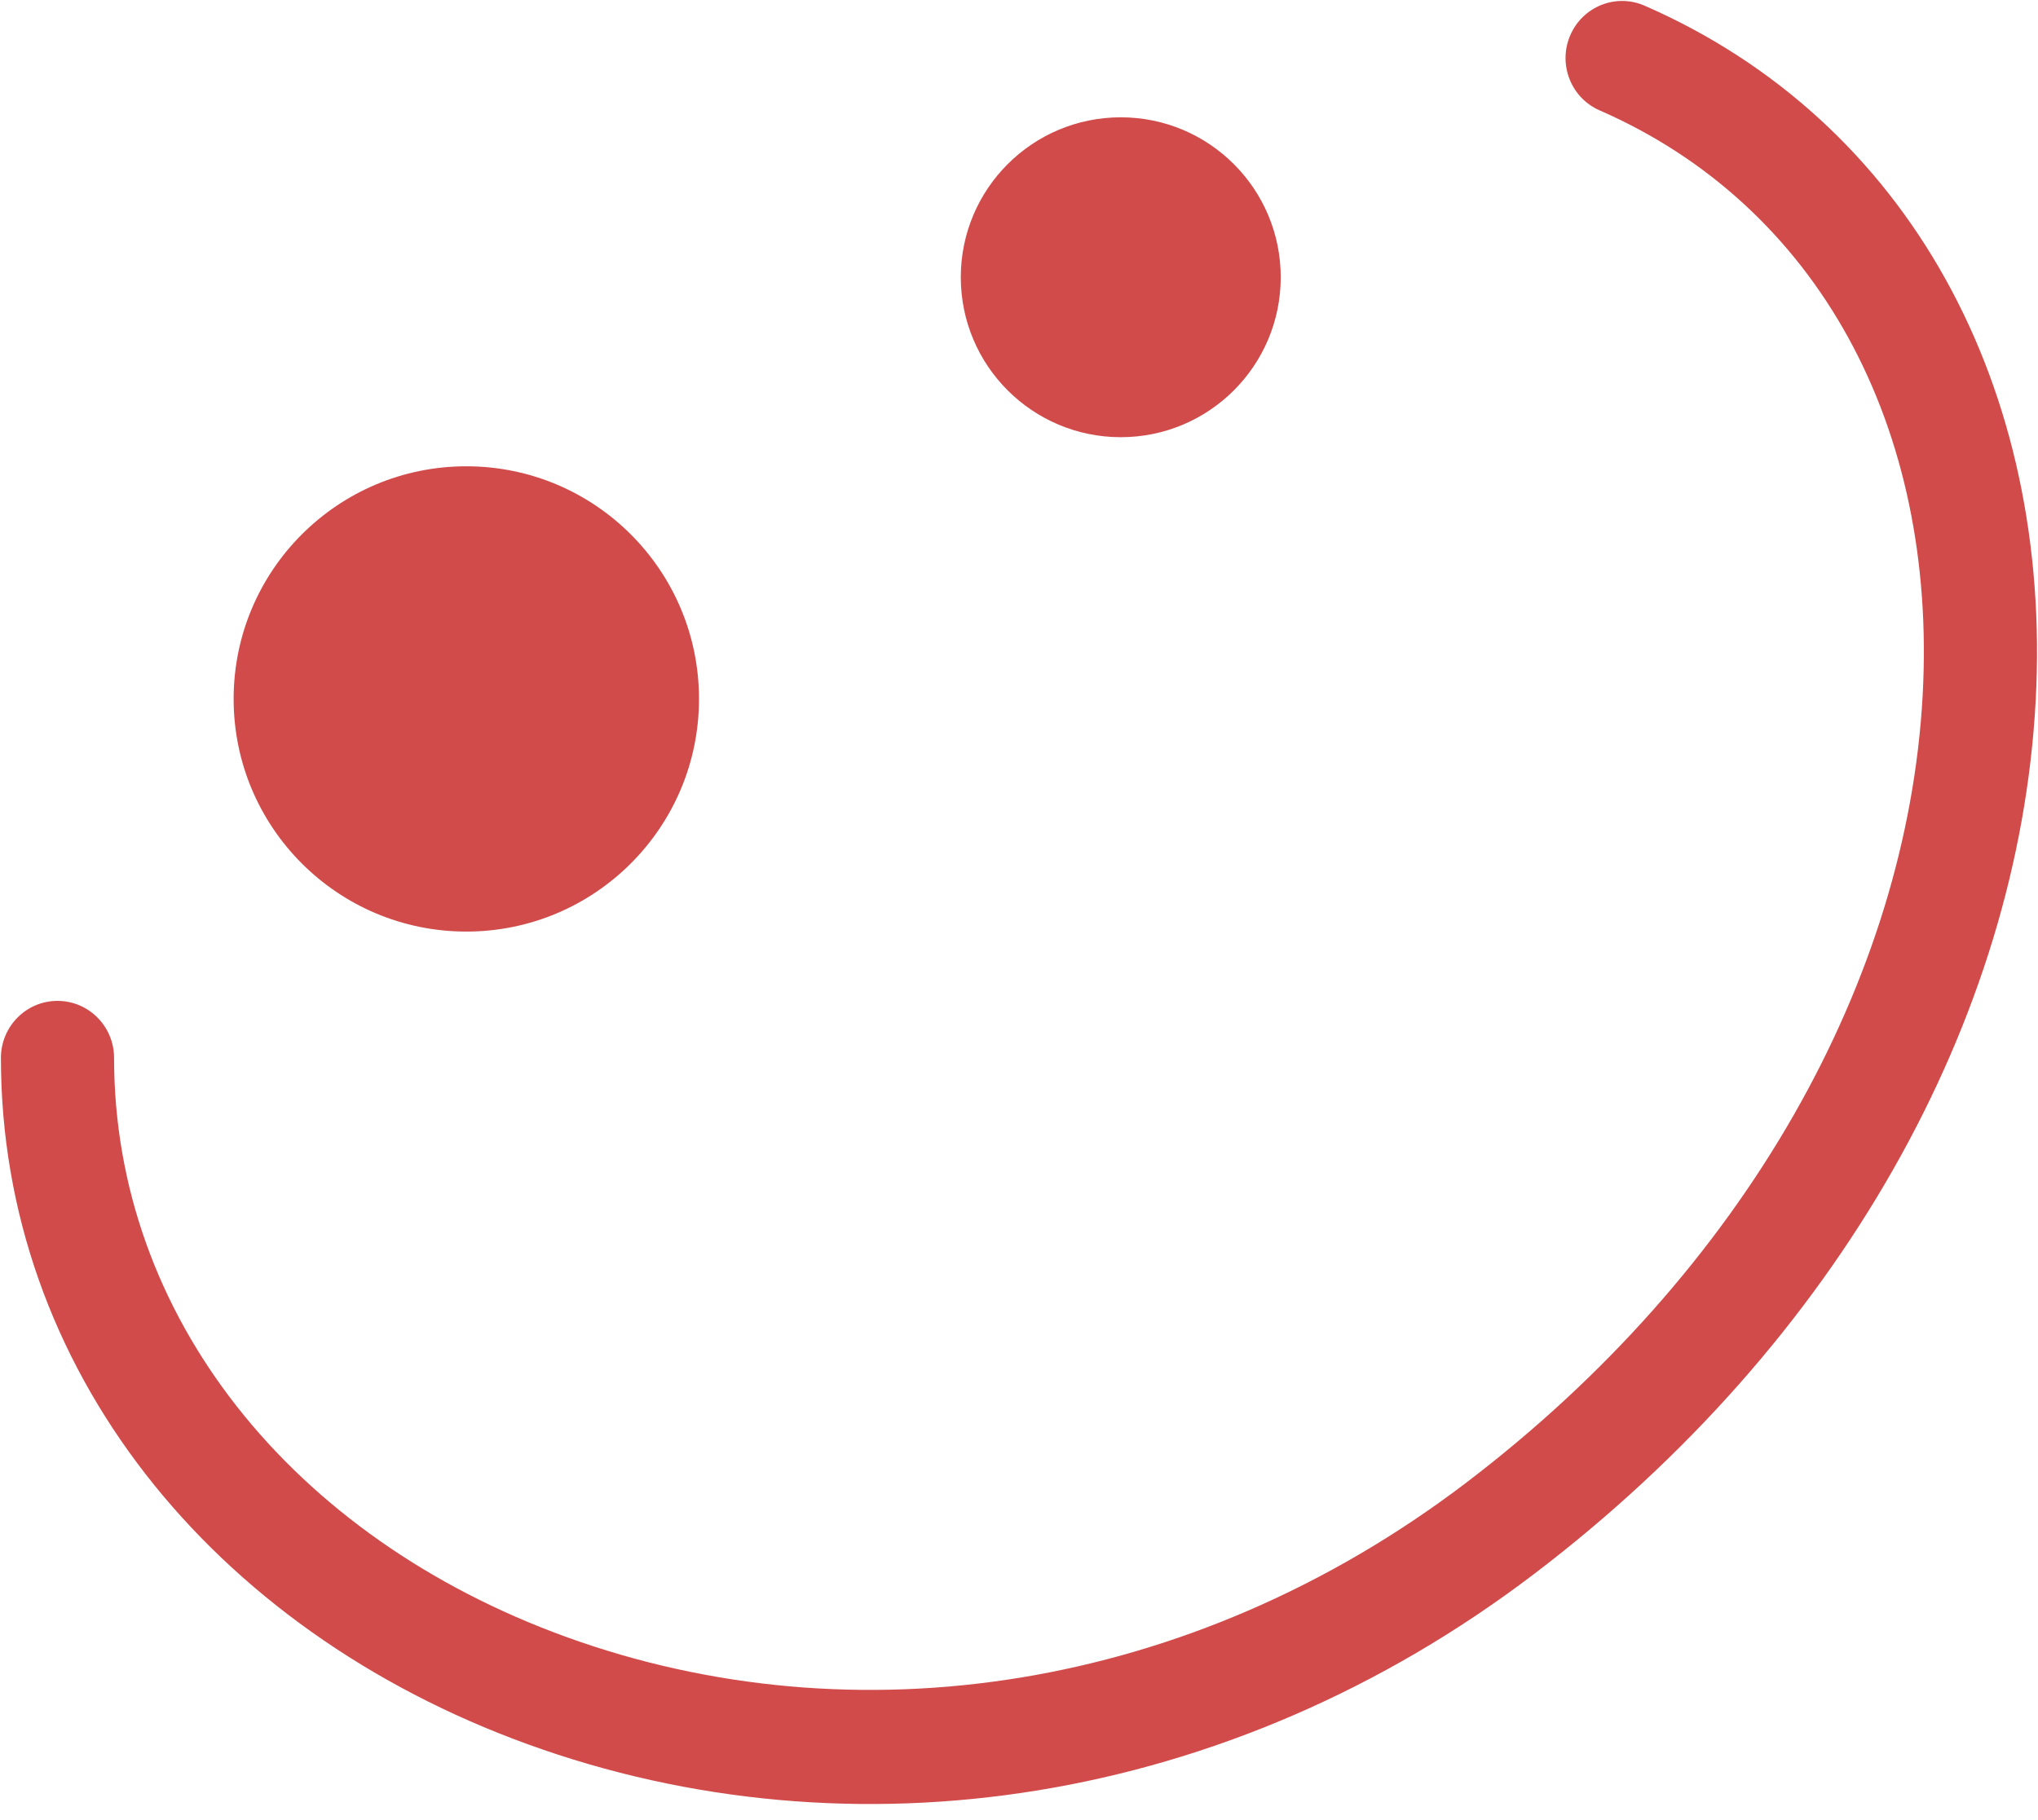 <?xml version="1.0" encoding="UTF-8"?>
<svg width="75px" height="67px" viewBox="0 0 75 67" version="1.1" xmlns="http://www.w3.org/2000/svg" xmlns:xlink="http://www.w3.org/1999/xlink">
    <!-- Generator: Sketch 60.1 (88133) - https://sketch.com -->
    <title>Group</title>
    <desc>Created with Sketch.</desc>
    <g id="Page-1" stroke="none" stroke-width="1" fill="none" fill-rule="evenodd">
        <g id="Desktop-HD" transform="translate(-990, -170)" fill="#D14B4B">
            <g id="Group" transform="translate(989.514, 169.499)">
                <circle id="Oval" cx="17.647" cy="26.227" r="8.563"></circle>
                <circle id="Oval" cx="41.731" cy="10.706" r="5.887"></circle>
                <path d="M58.271,1.803 C58.728,0.738 59.953,0.249 61.009,0.71 C70.722,4.953 76.025,14.766 75.4,26.311 C74.766,38.014 68.196,49.874 56.942,58.435 C45.684,67.001 31.818,69.025 19.905,64.702 C8.244,60.471 0.52,50.828 0.52,39.441 C0.52,38.281 1.452,37.341 2.602,37.341 C3.752,37.341 4.684,38.281 4.684,39.441 C4.684,48.934 11.213,57.084 21.314,60.75 C31.916,64.597 44.307,62.787 54.435,55.082 C64.732,47.248 70.677,36.517 71.242,26.082 C71.777,16.209 67.378,8.07 59.354,4.564 C58.299,4.104 57.814,2.867 58.271,1.803 Z" id="Path-3" fill-rule="nonzero"></path>
            </g>
        </g>
    </g>
</svg>